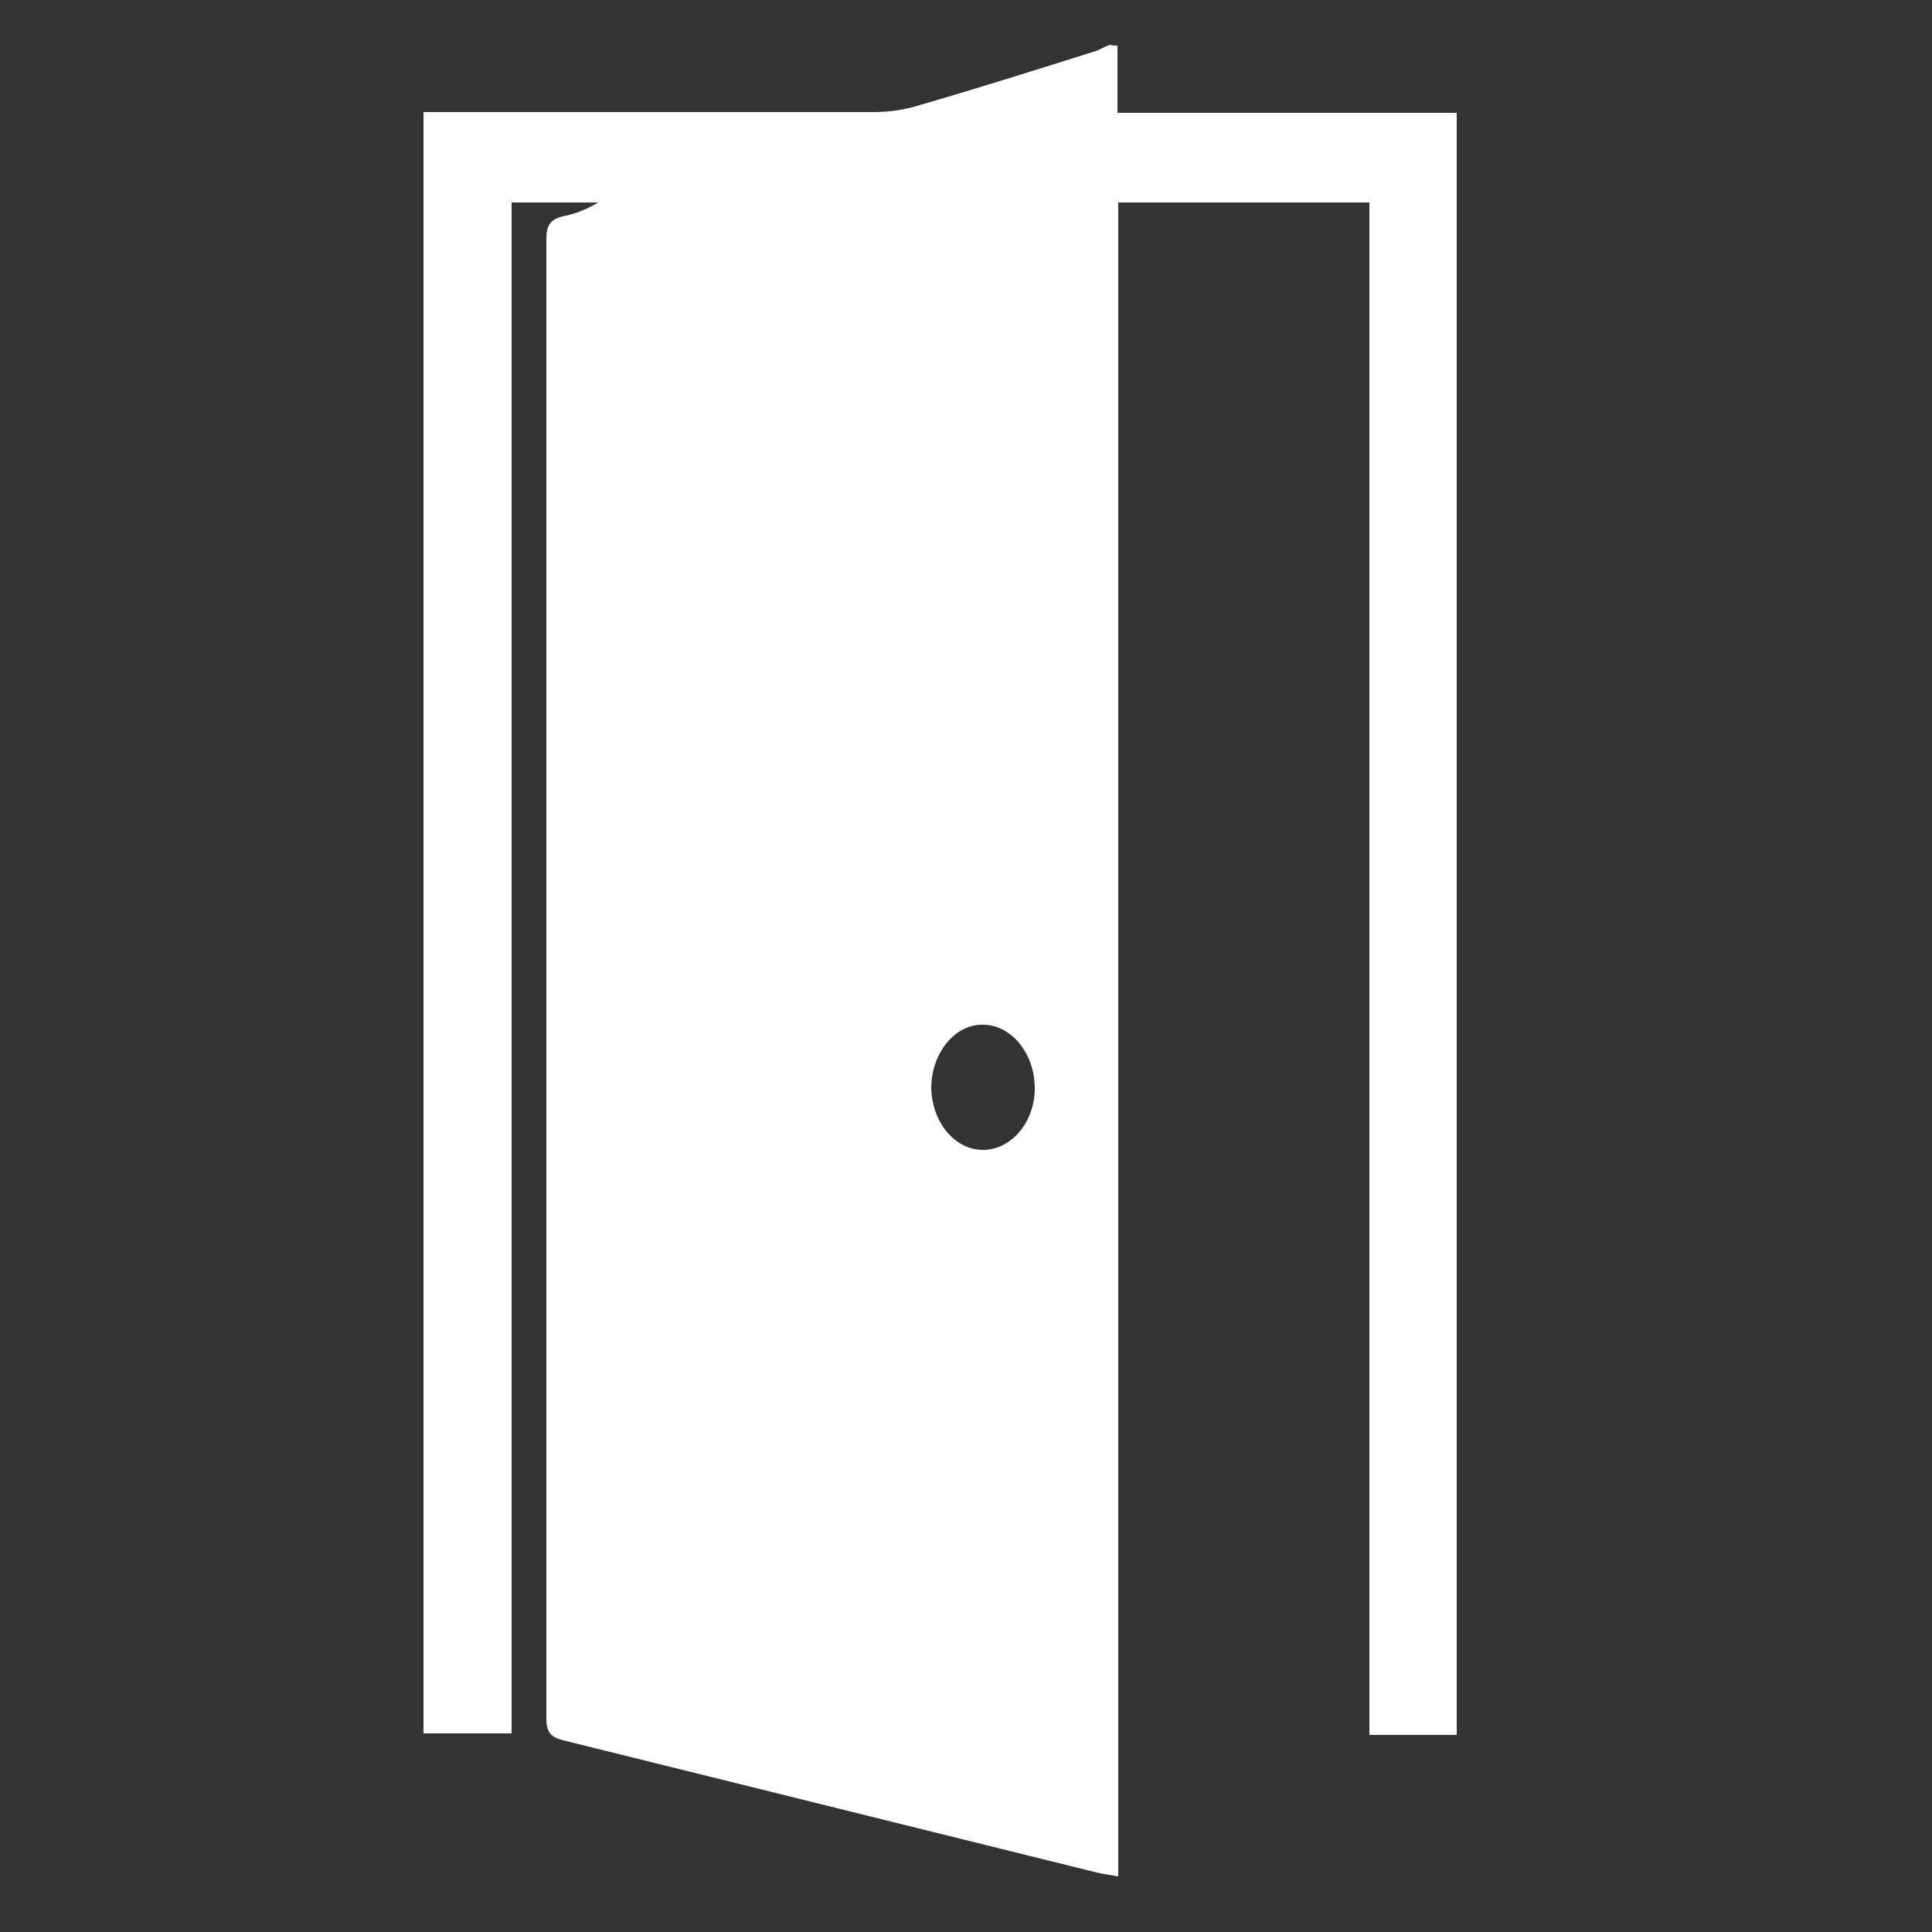 <?xml version="1.0" encoding="utf-8"?>
<!-- Generator: Adobe Illustrator 18.1.1, SVG Export Plug-In . SVG Version: 6.00 Build 0)  -->
<svg version="1.1" id="Layer_1" xmlns="http://www.w3.org/2000/svg" xmlns:xlink="http://www.w3.org/1999/xlink" x="0px" y="0px"
	 viewBox="0 0 250 250" enable-background="new 0 0 250 250" xml:space="preserve">
<rect x="0" y="0" width="250" height="250" fill="#333333" stroke="none"/>
<g id="Layer_2" display="none">
	<rect display="inline" fill="#2DCC70" width="250" height="250"/>
</g>
<path fill="#FFFFFF" d="M144.6,5.9c0,2.8,0,5.7,0,8.7c14.7,0,29.2,0,43.9,0c0,70,0,139.9,0,209.9c-3.7,0-7.4,0-11.3,0
	c0-66.1,0-132.1,0-198.3c-11,0-21.7,0-32.5,0c0,72.2,0,144.3,0,216.6c-1.1-0.2-2-0.3-2.8-0.5c-23-5.7-46-11.4-69-17.1
	c-1.6-0.4-2.2-1-2.2-2.8c0-63.8,0-127.6,0-191.5c0-1.7,0.5-2.5,2.1-2.9c1.6-0.3,3.1-0.9,4.6-1.8c-3.7,0-7.3,0-11.2,0
	c0,66,0,131.9,0,198.1c-3.9,0-7.5,0-11.4,0c0-69.8,0-139.6,0-209.8c0.9,0,1.8,0,2.7,0c18.5,0,37.1,0,55.6,0c2,0,4-0.3,5.9-0.9
	c7.6-2.2,15.2-4.6,22.8-7c0.6-0.2,1.2-0.6,1.8-0.8C144,5.9,144.3,5.9,144.6,5.9z M120.5,140.6c0,4.5,3,8.2,6.7,8.2
	c3.7,0,6.8-3.7,6.7-8.2c-0.1-4.4-3.1-8-6.7-8C123.6,132.5,120.6,136.2,120.5,140.6z"/>
</svg>
